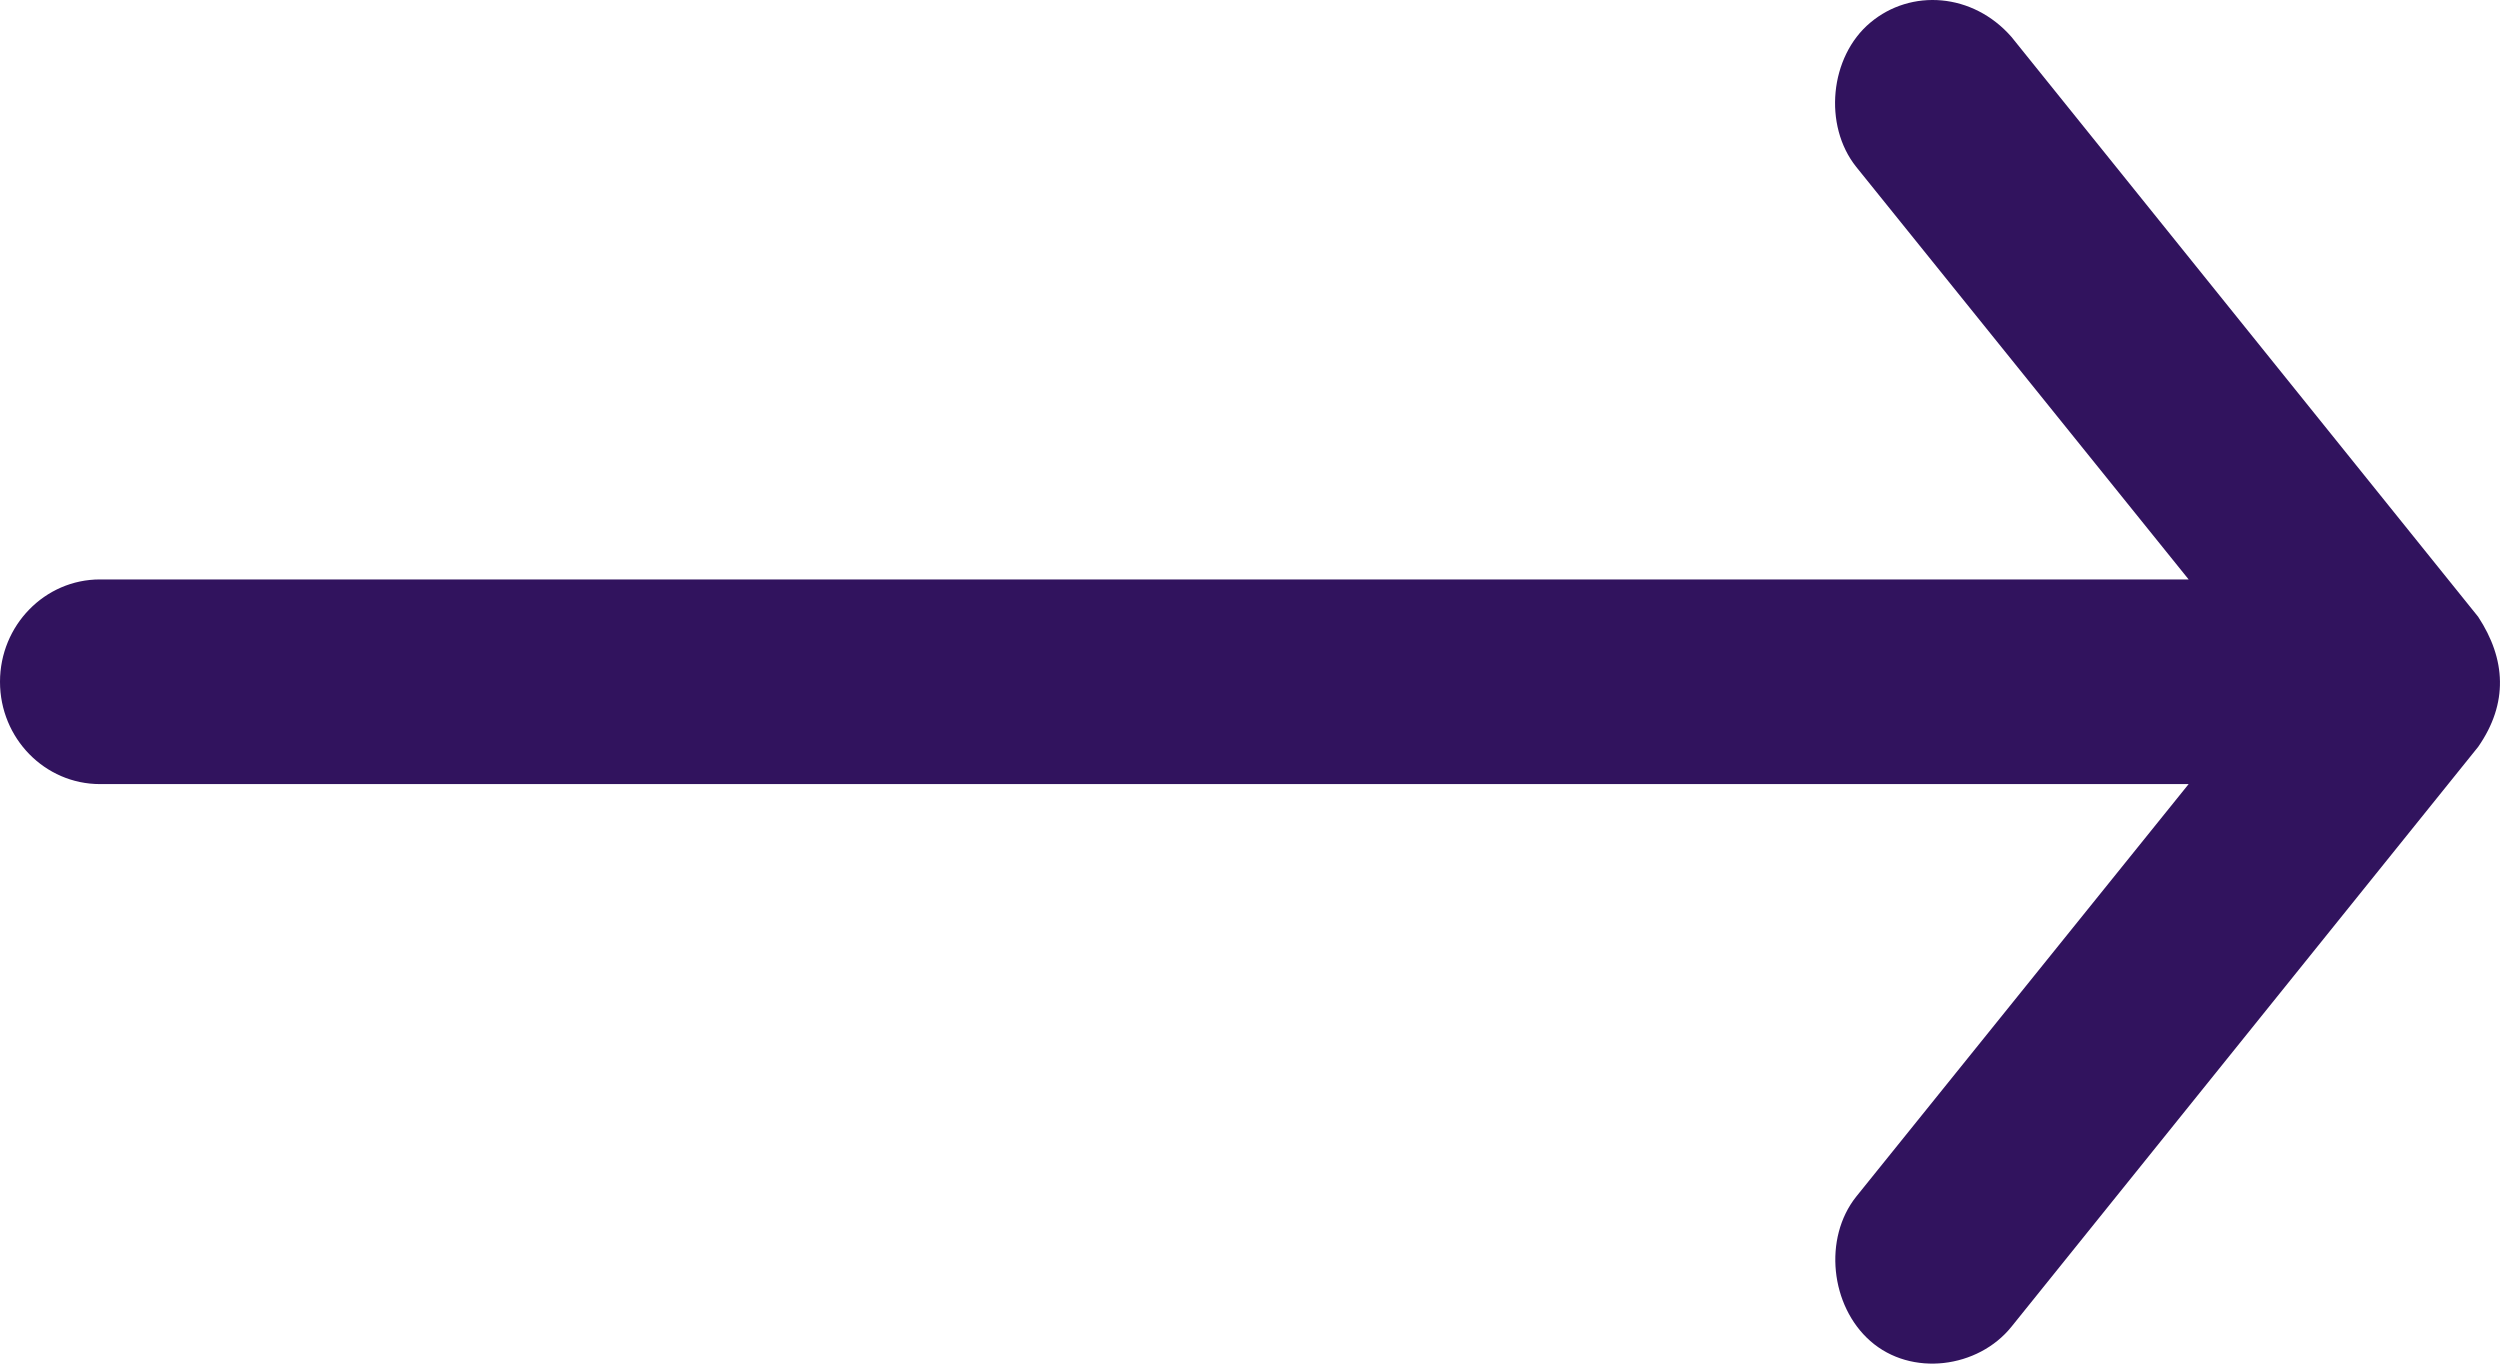 <svg width="22" height="12" viewBox="0 0 22 12" fill="none" xmlns="http://www.w3.org/2000/svg">
<path fill-rule="evenodd" clip-rule="evenodd" d="M21.808 5.428L17.701 0.325C17.361 -0.064 16.816 -0.101 16.459 0.199C16.101 0.498 16.043 1.104 16.335 1.469L19.26 5.099H0.88C0.394 5.099 0 5.503 0 6C0 6.497 0.394 6.9 0.88 6.9H19.26L16.335 10.53C16.043 10.896 16.108 11.493 16.459 11.801C16.82 12.119 17.408 12.04 17.701 11.675L21.808 6.572C22.075 6.188 22.052 5.8 21.808 5.428Z" fill="#31135E"/>
</svg>
